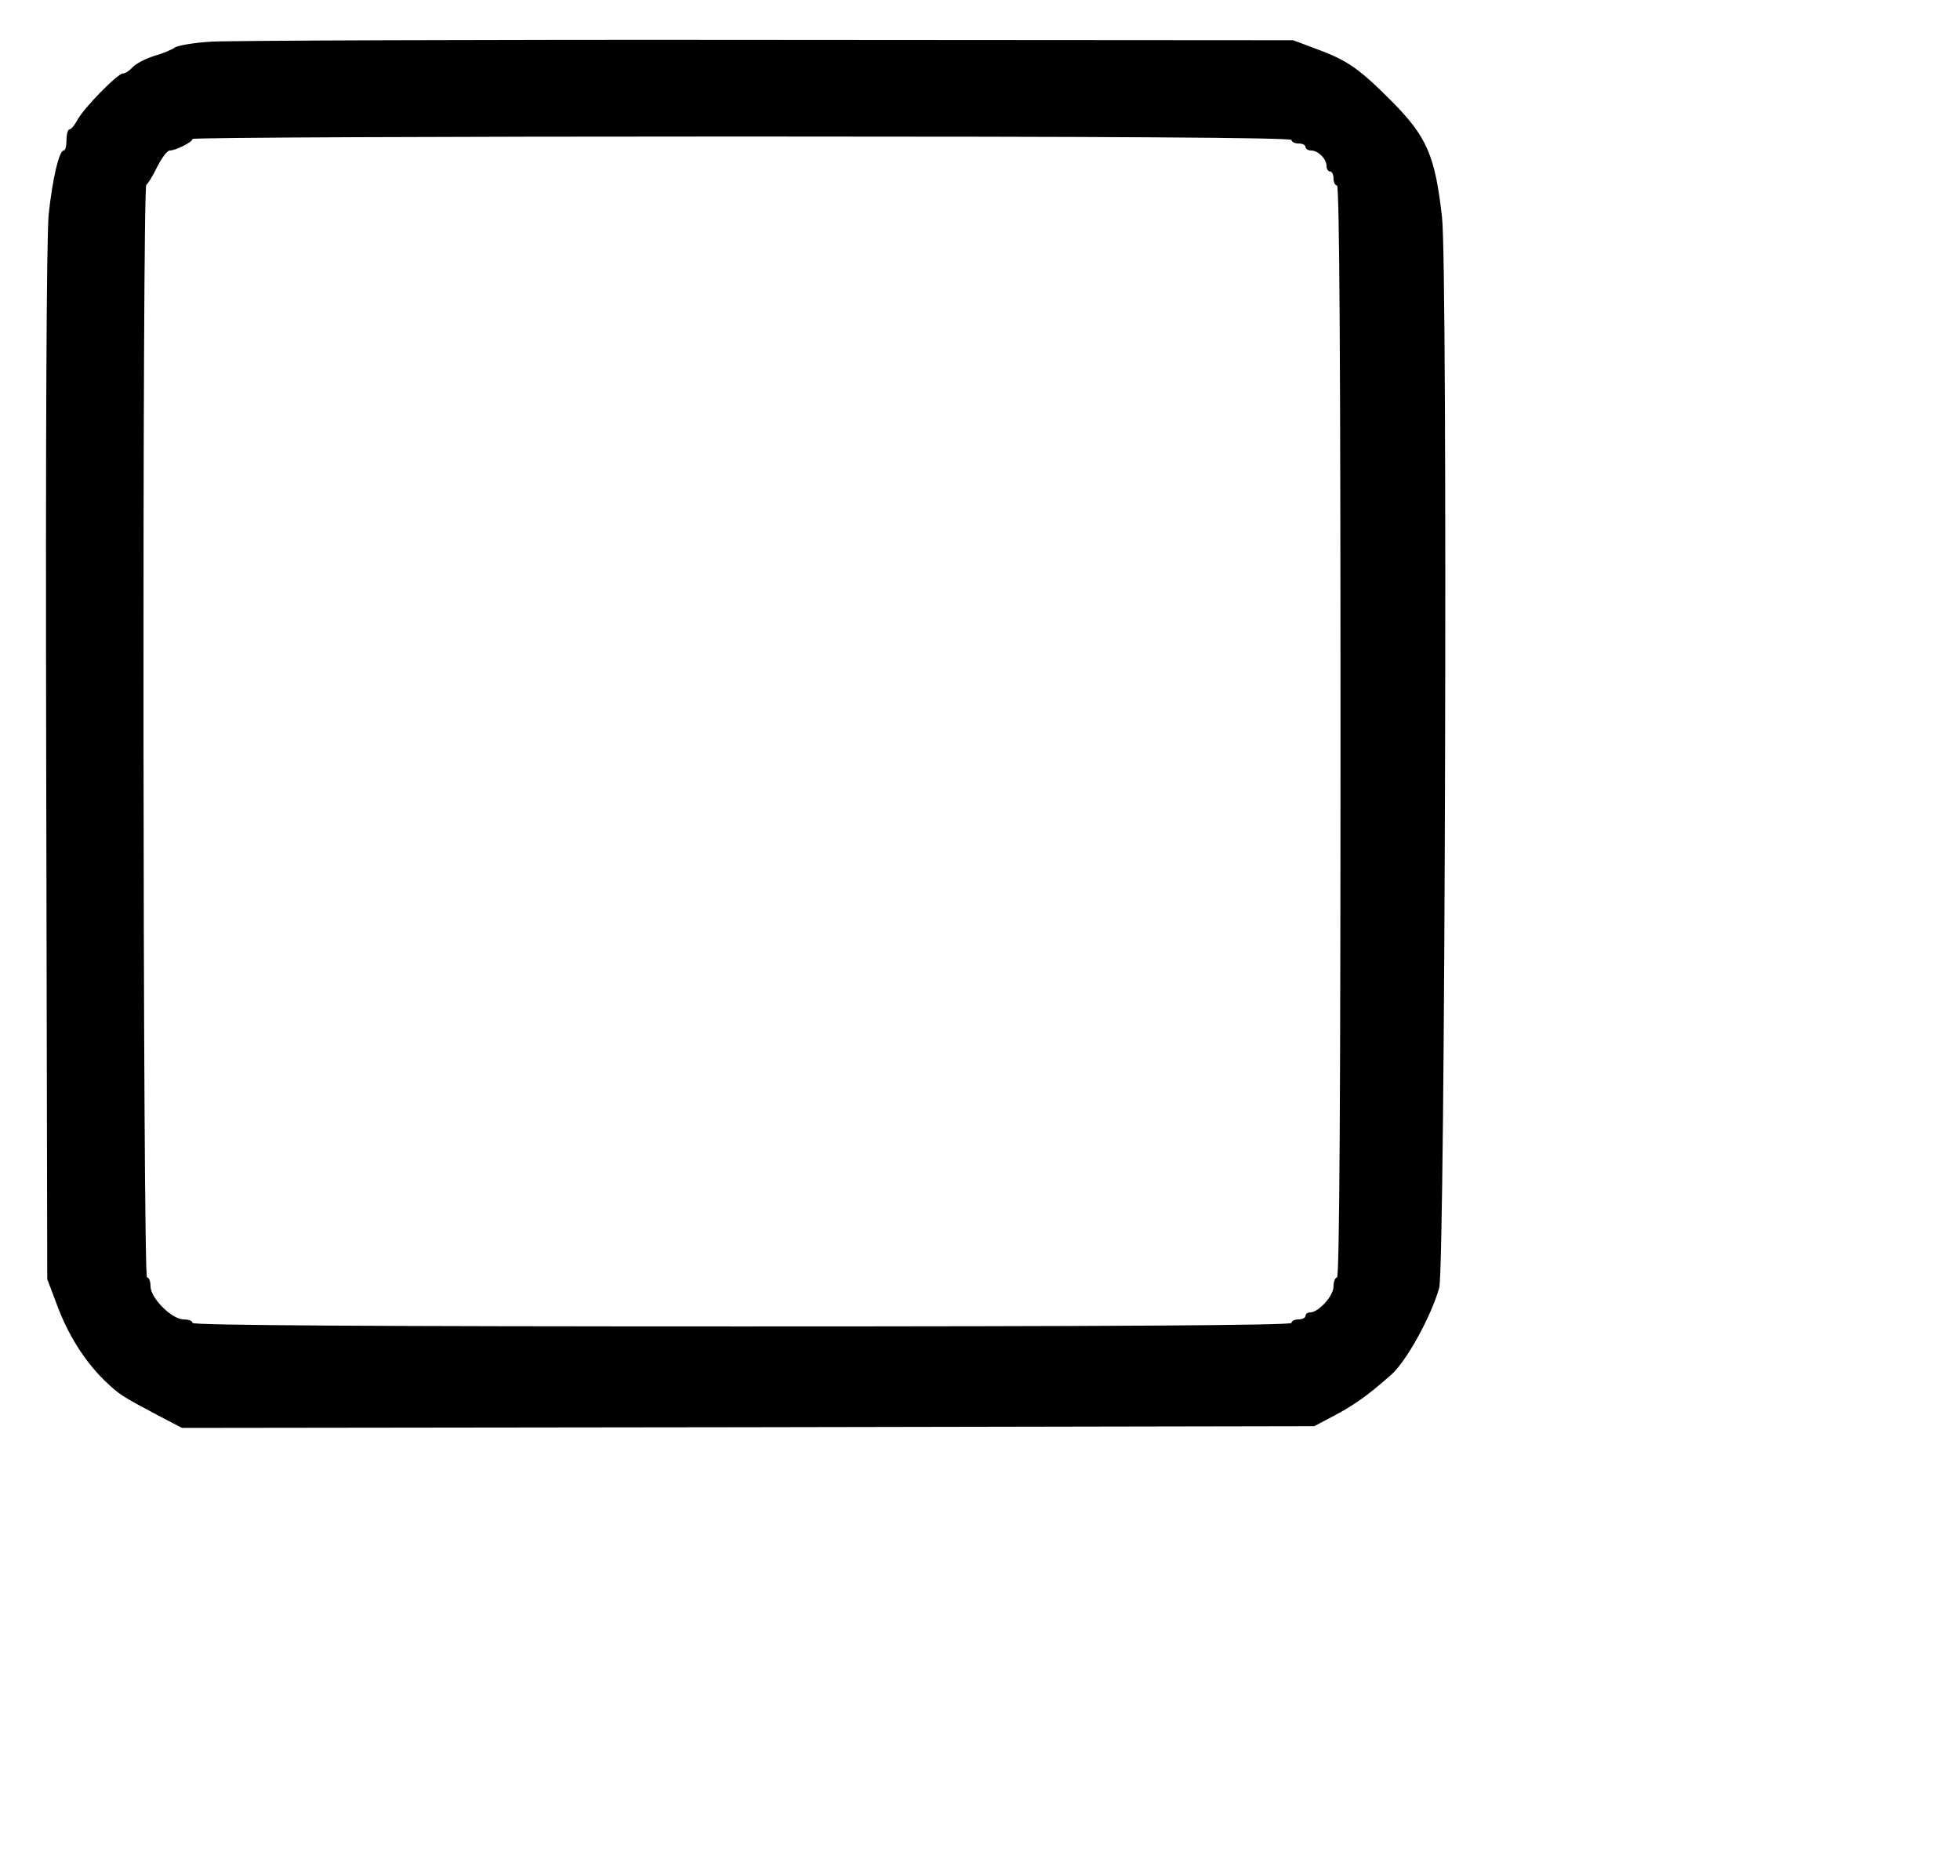 <?xml version="1.0" standalone="no"?>
<!DOCTYPE svg PUBLIC "-//W3C//DTD SVG 20010904//EN"
 "http://www.w3.org/TR/2001/REC-SVG-20010904/DTD/svg10.dtd">
<svg version="1.0" xmlns="http://www.w3.org/2000/svg"
 width="560pt" height="536pt" viewBox="0 0 560 536"
 preserveAspectRatio="xMidYMid meet">
<g transform="translate(0,536) scale(0.1,-0.1)"
fill="#000000" stroke="none">
<path d="M604 5241 c-50 -3 -97 -11 -105 -17 -8 -6 -34 -17 -59 -24 -25 -8
-52 -22 -61 -32 -9 -10 -21 -18 -28 -18 -15 0 -112 -99 -130 -133 -8 -15 -18
-27 -23 -27 -4 0 -8 -13 -8 -30 0 -16 -3 -30 -8 -30 -13 0 -32 -80 -43 -183
-6 -66 -9 -621 -7 -1572 l3 -1470 28 -74 c31 -84 78 -159 135 -215 44 -42 48
-44 151 -99 l71 -37 1617 2 1618 3 57 30 c60 32 96 58 163 117 44 39 114 167
137 248 17 61 25 2917 8 3060 -20 176 -43 229 -144 331 -94 94 -125 116 -217
150 l-64 24 -1500 1 c-825 1 -1541 -2 -1591 -5z m3086 -281 c0 -5 9 -10 20
-10 11 0 20 -4 20 -10 0 -5 7 -10 16 -10 20 0 44 -24 44 -44 0 -9 5 -16 10
-16 6 0 10 -9 10 -20 0 -11 5 -20 10 -20 7 0 10 -527 10 -1560 0 -1033 -3
-1560 -10 -1560 -5 0 -10 -12 -10 -26 0 -27 -43 -74 -67 -74 -7 0 -13 -4 -13
-10 0 -5 -9 -10 -20 -10 -11 0 -20 -4 -20 -10 0 -7 -530 -10 -1570 -10 -1040
0 -1570 3 -1570 10 0 6 -11 10 -25 10 -34 0 -95 61 -95 95 0 14 -4 25 -10 25
-12 0 -14 3116 -2 3122 4 2 18 24 31 51 13 26 29 47 36 47 17 0 65 24 65 33 0
4 707 7 1570 7 1040 0 1570 -3 1570 -10z"/>
</g>
</svg>
